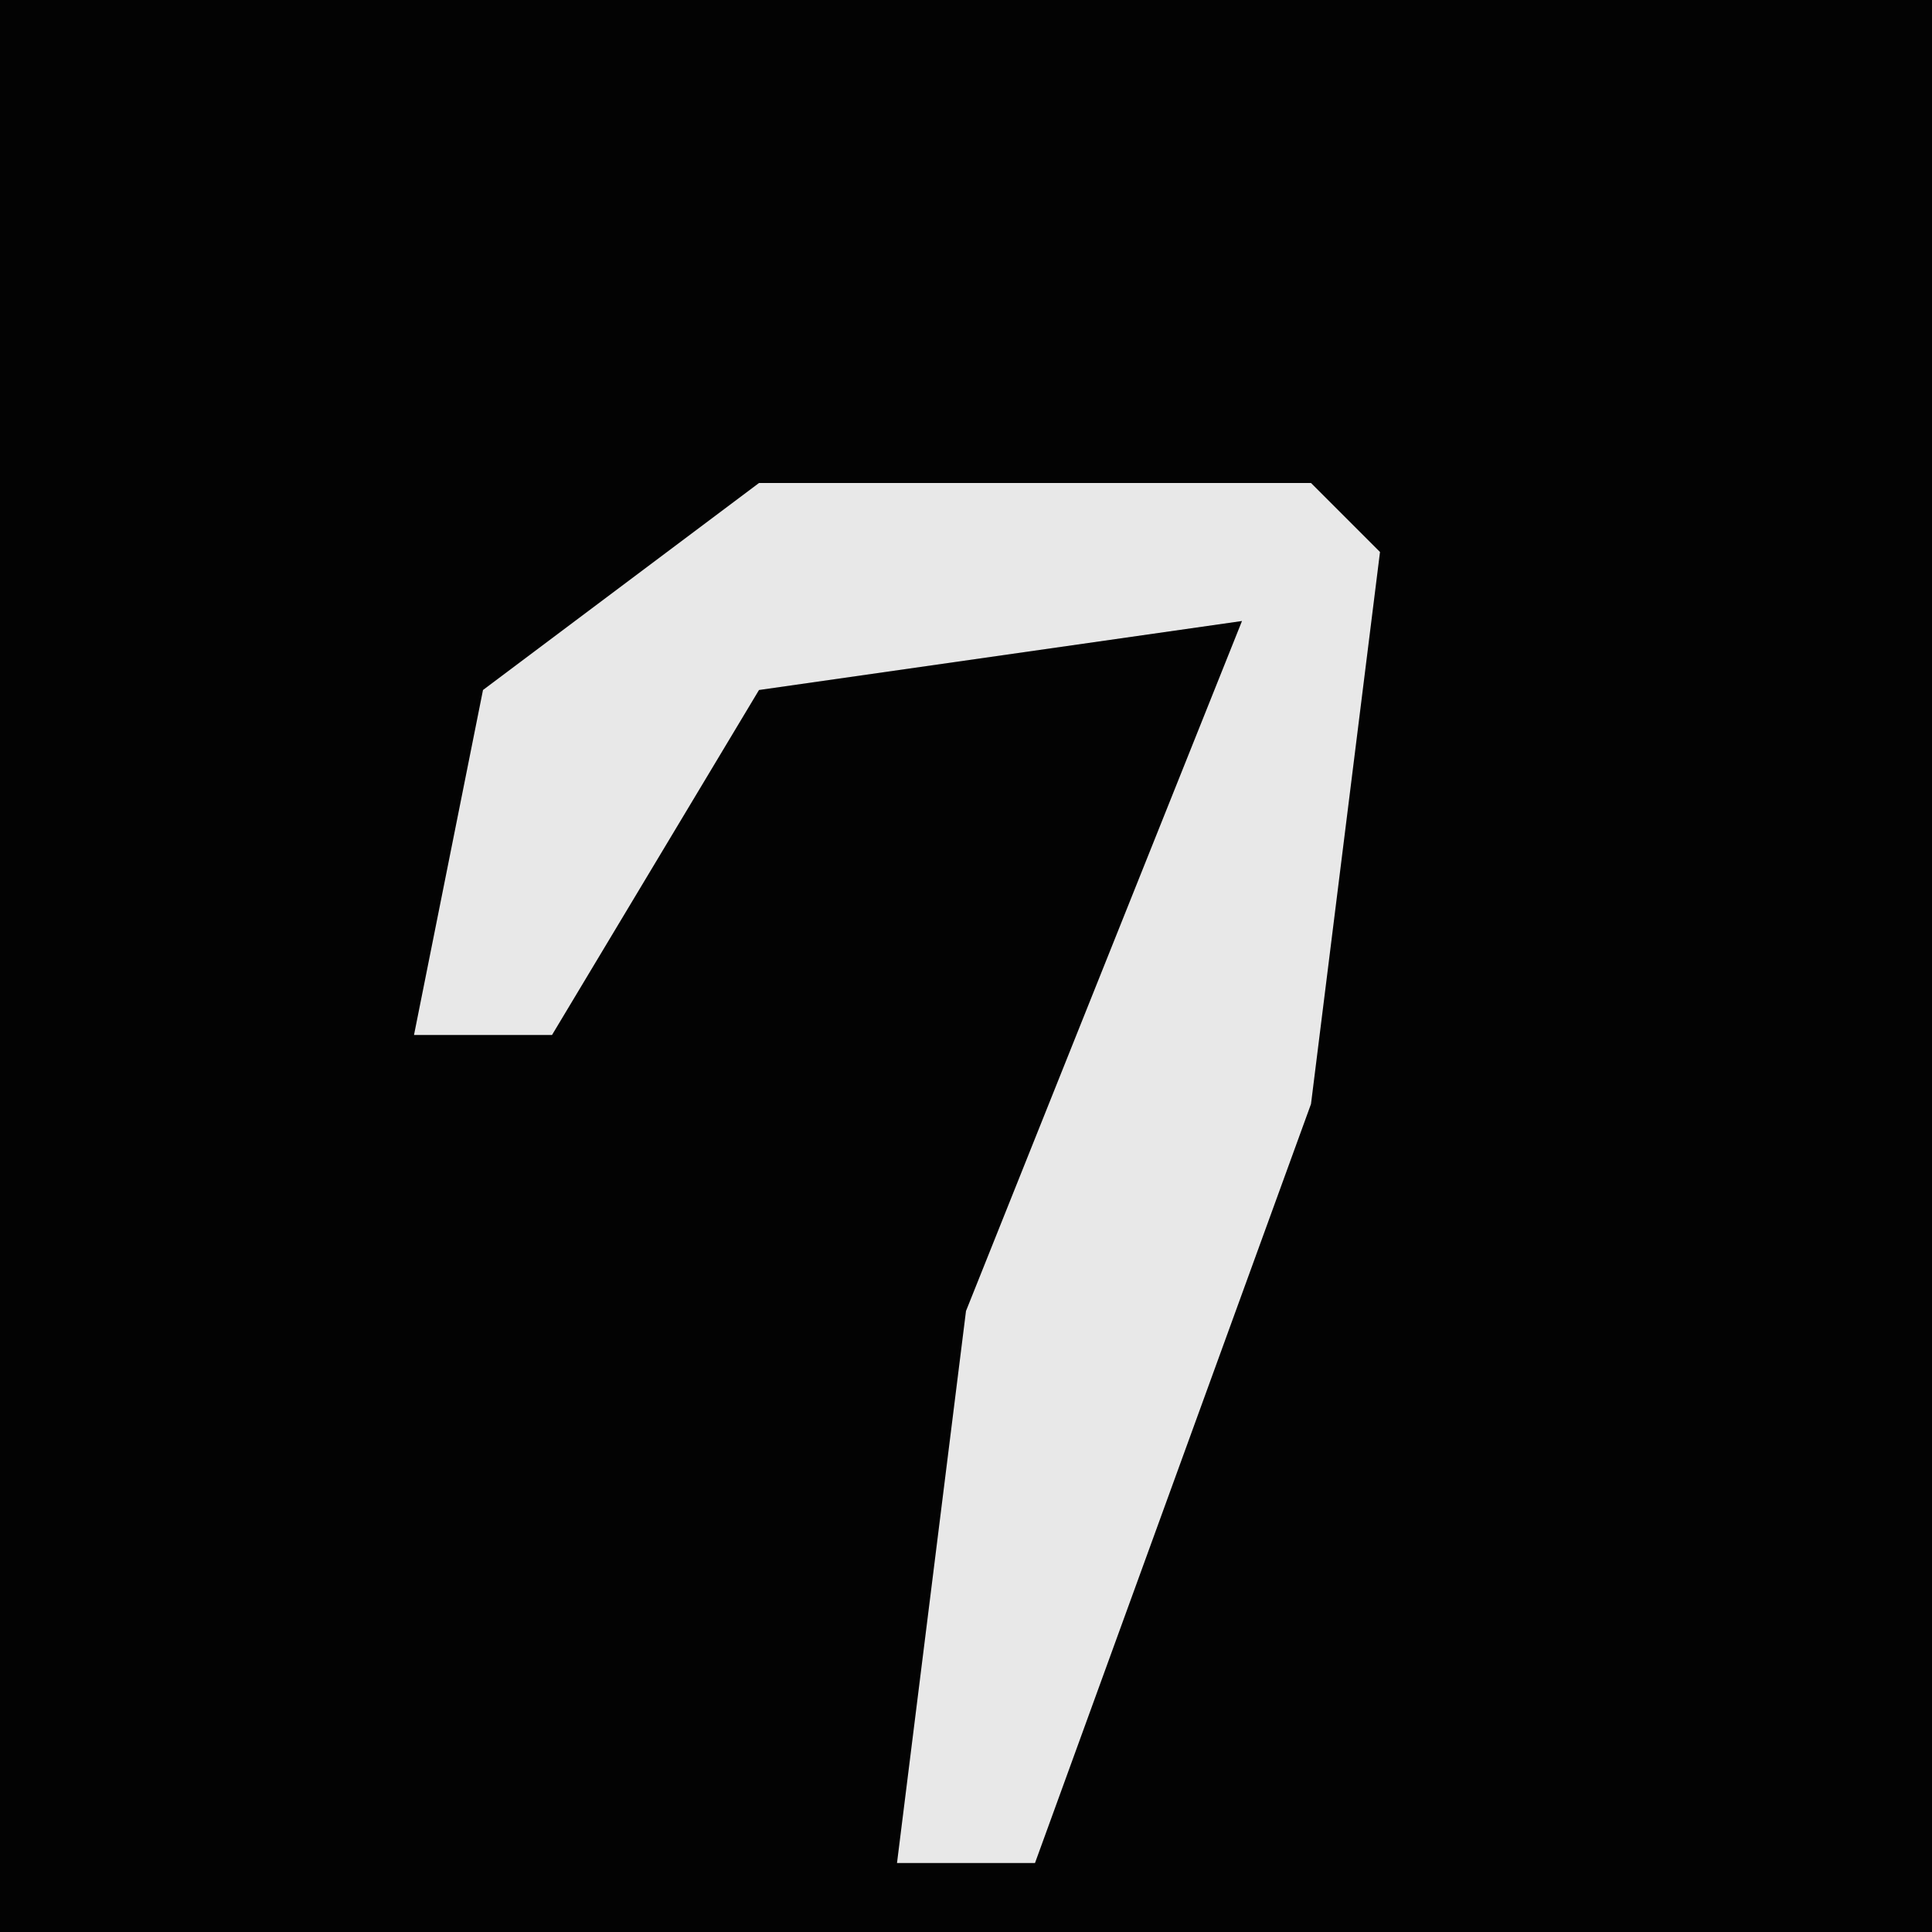 <?xml version="1.0" encoding="UTF-8"?>
<svg version="1.1" xmlns="http://www.w3.org/2000/svg" width="28" height="28">
<path d="M0,0 L28,0 L28,28 L0,28 Z " fill="#030303" transform="translate(0,0)"/>
<path d="M0,0 L8,0 L9,1 L8,9 L4,20 L2,20 L3,12 L7,2 L0,3 L-3,8 L-5,8 L-4,3 Z " fill="#E8E8E8" transform="translate(11,7)"/>
</svg>
